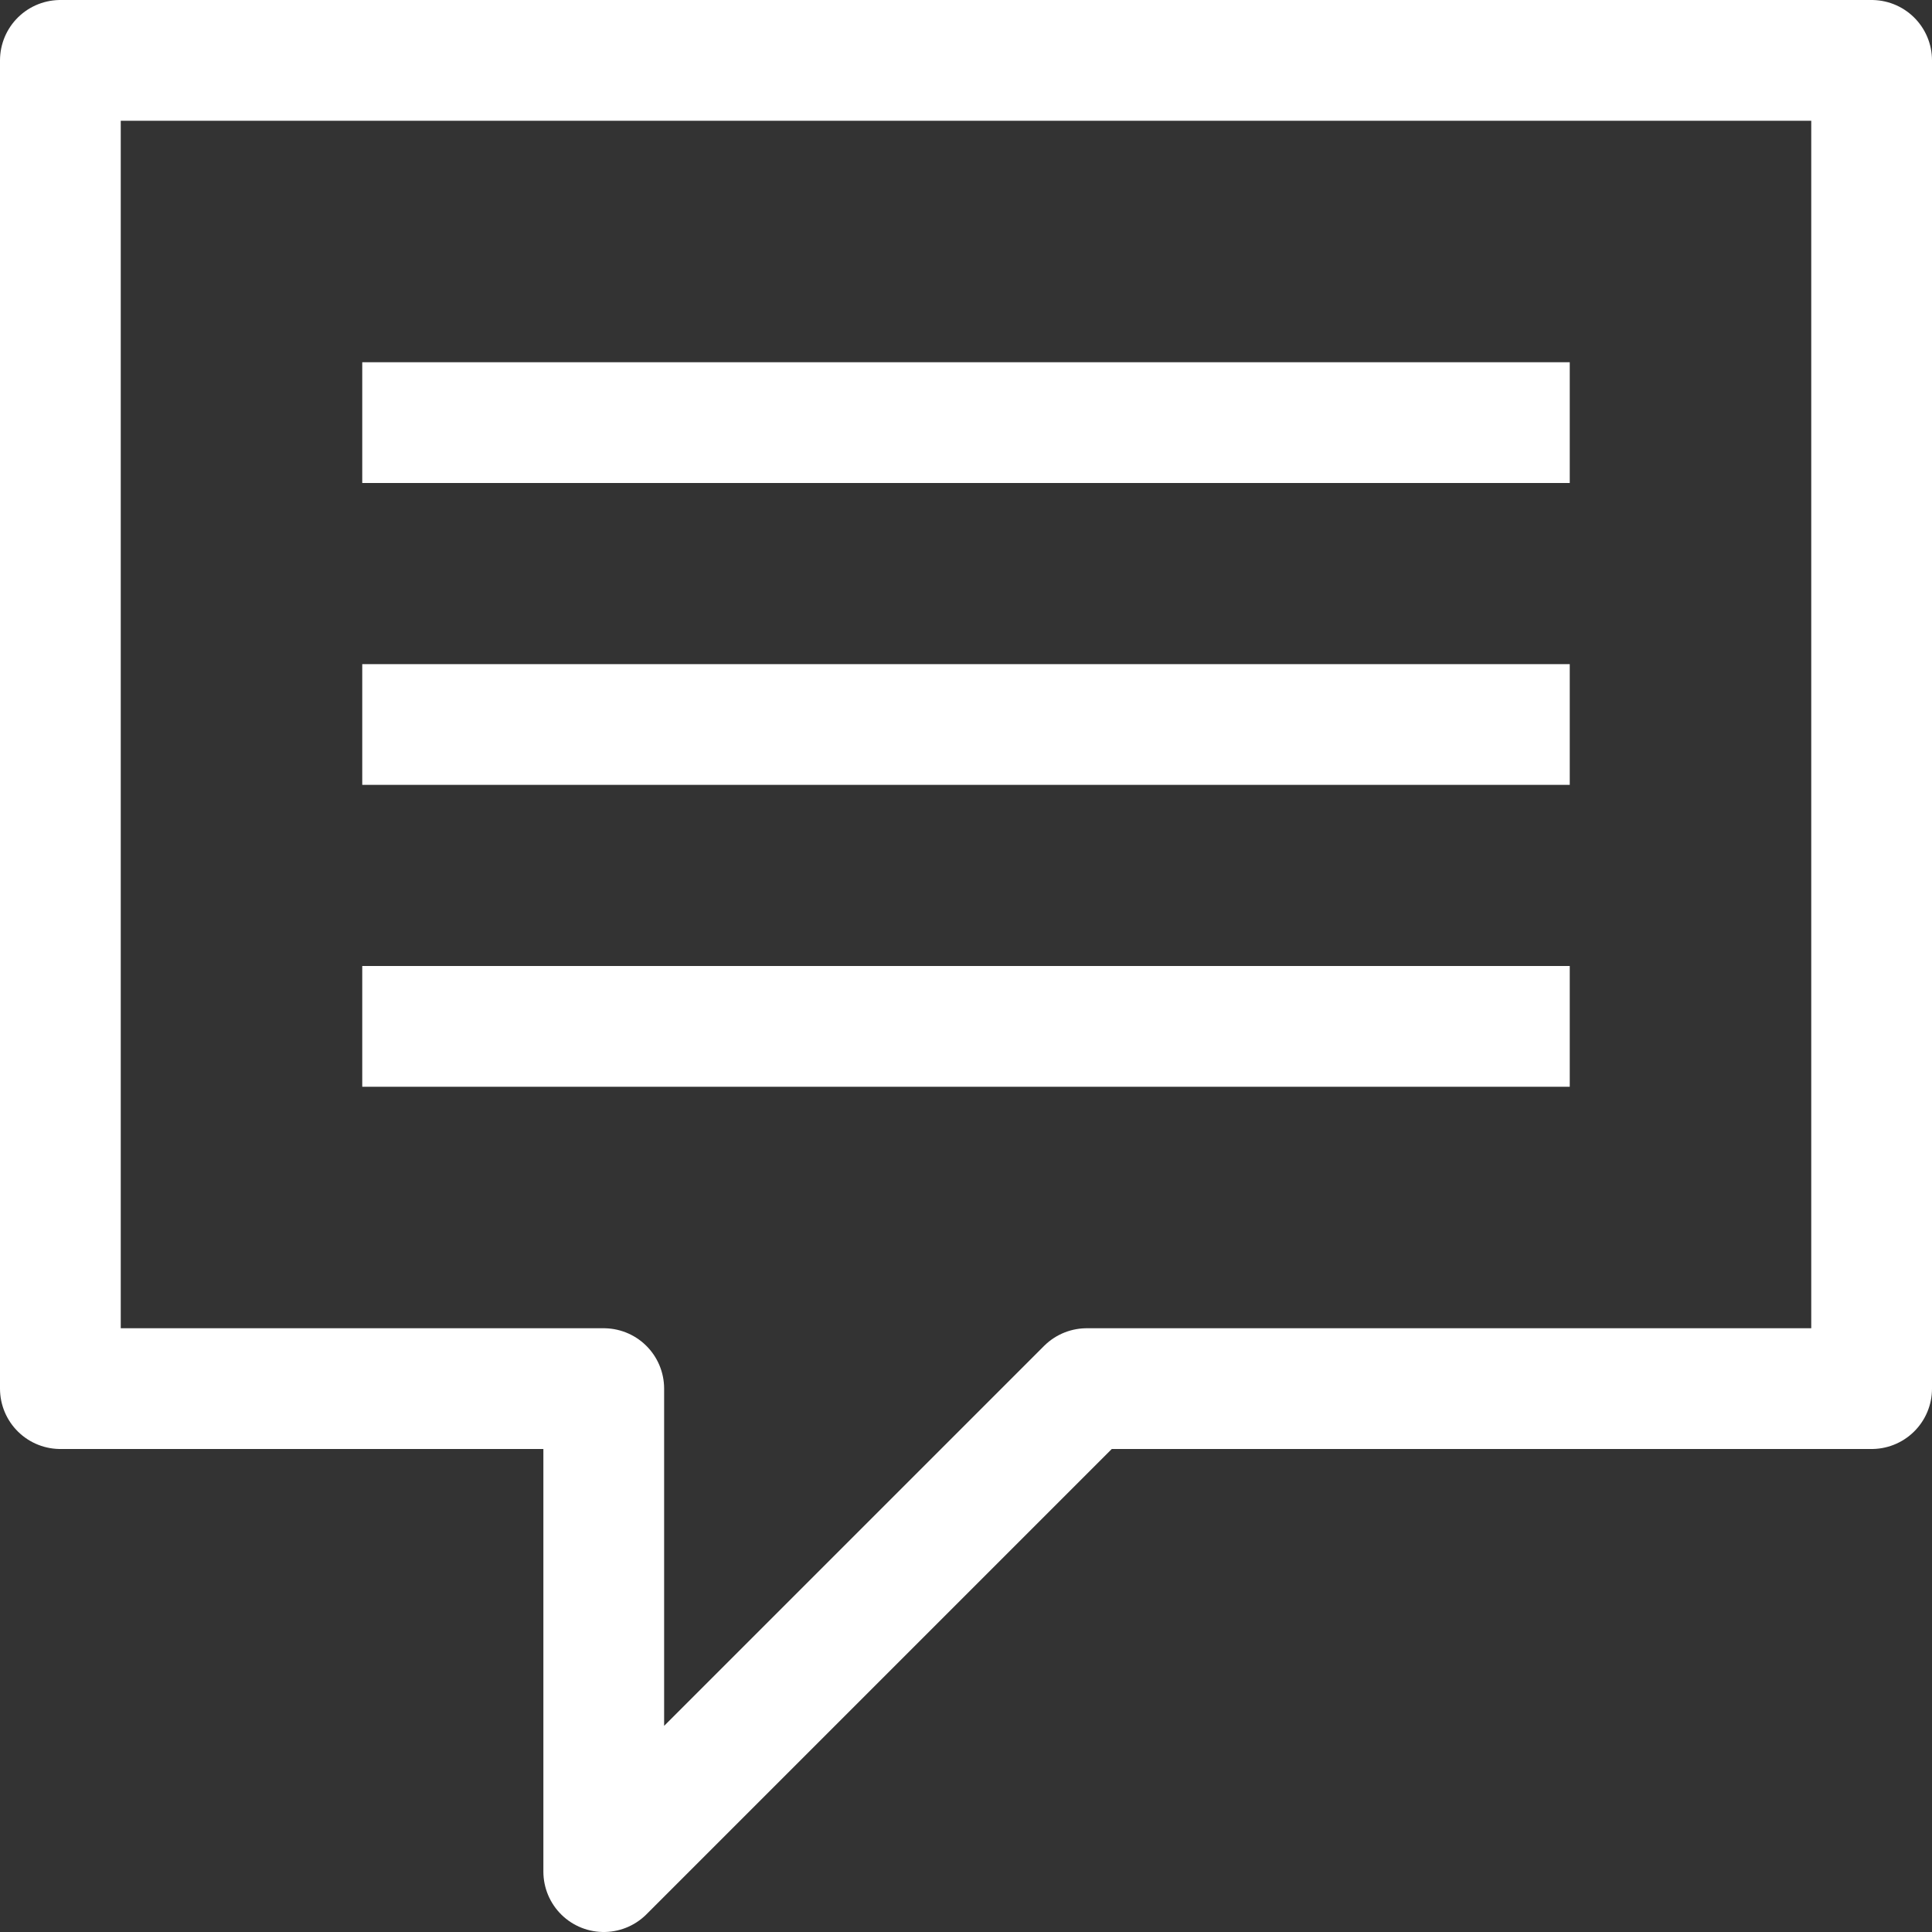 <?xml version="1.0" ?>
<svg viewBox="0 0 32 32" xmlns="http://www.w3.org/2000/svg">
    <rect x="0" y="0" width="32" height="32" fill="#333333" stroke="none"/>
    <defs>
        <style>.cls-1{fill:none;stroke:#fff;stroke-linejoin:round;stroke-width:2px;}</style>
    </defs>
    <title/>
    <g data-name="24-Communication" id="_24-Communication">
        <polygon class="cls-1" points="31 1 1 1 1 23 10 23 10 31 18 23 31 23 31 1"/>
        <line class="cls-1" x1="6" x2="26" y1="7" y2="7"/>
        <line class="cls-1" x1="6" x2="26" y1="12" y2="12"/>
        <line class="cls-1" x1="6" x2="26" y1="17" y2="17"/>
    </g>
</svg>